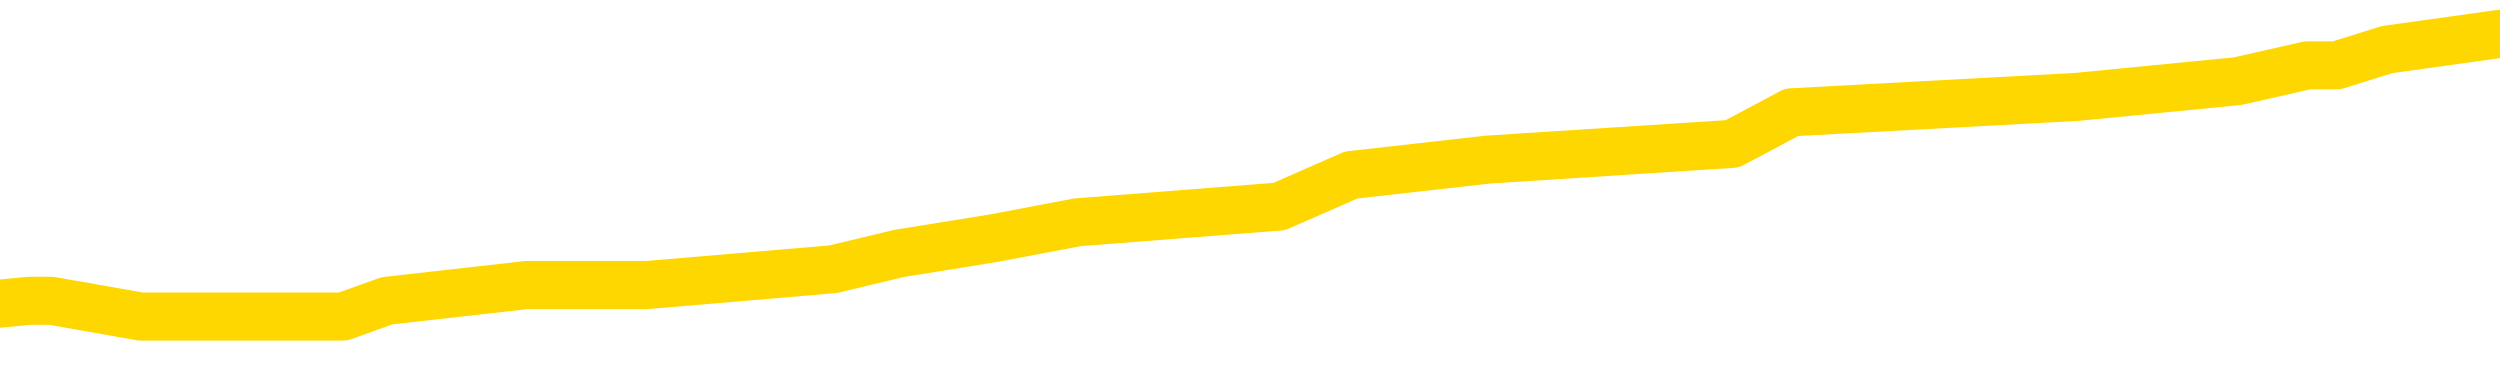 <svg xmlns="http://www.w3.org/2000/svg" version="1.1" viewBox="0 0 6500 1000">
	<path fill="none" stroke="gold" stroke-width="125" stroke-linecap="round" stroke-linejoin="round" d="M0 98212  L-738601 98212 L-738417 98172 L-737927 98090 L-737633 98049 L-737322 97968 L-737088 97927 L-737034 97845 L-736975 97764 L-736822 97723 L-736781 97641 L-736649 97601 L-736356 97560 L-735815 97560 L-735205 97519 L-735157 97519 L-734517 97478 L-734484 97478 L-733958 97478 L-733826 97438 L-733435 97356 L-733107 97274 L-732990 97193 L-732779 97111 L-732062 97111 L-731492 97070 L-731385 97070 L-731210 97030 L-730989 96948 L-730587 96907 L-730562 96826 L-729634 96744 L-729546 96663 L-729464 96581 L-729394 96500 L-729097 96459 L-728945 96377 L-727054 96418 L-726954 96418 L-726691 96418 L-726398 96459 L-726256 96377 L-726007 96377 L-725972 96336 L-725813 96296 L-725350 96214 L-725097 96173 L-724885 96092 L-724633 96051 L-724284 96010 L-723357 95929 L-723263 95847 L-722853 95806 L-721682 95725 L-720493 95684 L-720401 95602 L-720373 95521 L-720107 95439 L-719808 95358 L-719679 95276 L-719642 95194 L-718827 95194 L-718443 95235 L-717383 95276 L-717322 95276 L-717056 96092 L-716585 96867 L-716393 97641 L-716129 98416 L-715792 98376 L-715657 98335 L-715201 98294 L-714458 98253 L-714440 98212 L-714275 98131 L-714207 98131 L-713691 98090 L-712662 98090 L-712466 98049 L-711977 98008 L-711615 97968 L-711207 97968 L-710821 98008 L-709118 98008 L-709020 98008 L-708948 98008 L-708886 98008 L-708702 97968 L-708366 97968 L-707725 97927 L-707648 97886 L-707587 97886 L-707400 97845 L-707321 97845 L-707144 97805 L-707124 97764 L-706894 97764 L-706507 97723 L-705618 97723 L-705579 97682 L-705490 97641 L-705463 97560 L-704455 97519 L-704305 97438 L-704281 97397 L-704148 97356 L-704108 97315 L-702850 97274 L-702792 97274 L-702252 97234 L-702200 97234 L-702153 97234 L-701758 97193 L-701619 97152 L-701419 97111 L-701272 97111 L-701107 97111 L-700831 97152 L-700472 97152 L-699919 97111 L-699275 97070 L-699016 96989 L-698862 96948 L-698461 96907 L-698421 96867 L-698300 96826 L-698239 96867 L-698225 96867 L-698131 96867 L-697838 96826 L-697686 96663 L-697356 96581 L-697278 96500 L-697202 96459 L-696976 96336 L-696909 96255 L-696681 96173 L-696629 96092 L-696464 96051 L-695458 96010 L-695275 95969 L-694724 95929 L-694331 95847 L-693934 95806 L-693084 95725 L-693005 95684 L-692426 95643 L-691985 95643 L-691744 95602 L-691587 95602 L-691186 95521 L-691165 95521 L-690721 95480 L-690315 95439 L-690179 95358 L-690004 95276 L-689868 95194 L-689617 95113 L-688618 95072 L-688535 95031 L-688400 94991 L-688361 94950 L-687471 94909 L-687256 94868 L-686813 94827 L-686695 94787 L-686638 94746 L-685962 94746 L-685862 94705 L-685833 94705 L-684491 94664 L-684085 94623 L-684046 94583 L-683118 94542 L-683019 94501 L-682886 94460 L-682482 94420 L-682456 94379 L-682363 94338 L-682147 94297 L-681736 94216 L-680582 94134 L-680290 94053 L-680262 93971 L-679654 93930 L-679404 93849 L-679384 93808 L-678454 93767 L-678403 93685 L-678281 93645 L-678263 93563 L-678107 93522 L-677932 93441 L-677795 93400 L-677739 93359 L-677631 93318 L-677546 93278 L-677313 93237 L-677238 93196 L-676929 93155 L-676811 93115 L-676642 93074 L-676550 93033 L-676448 93033 L-676424 92992 L-676347 92992 L-676249 92911 L-675883 92870 L-675778 92829 L-675274 92788 L-674823 92747 L-674784 92707 L-674760 92666 L-674720 92625 L-674591 92584 L-674490 92544 L-674049 92503 L-673766 92462 L-673174 92421 L-673044 92380 L-672769 92299 L-672617 92258 L-672463 92217 L-672378 92136 L-672300 92095 L-672114 92054 L-672064 92054 L-672036 92013 L-671957 91973 L-671934 91932 L-671650 91850 L-671047 91769 L-670051 91728 L-669753 91687 L-669019 91646 L-668775 91606 L-668685 91565 L-668107 91524 L-667409 91483 L-666657 91442 L-666338 91402 L-665956 91320 L-665878 91279 L-665244 91238 L-665058 91198 L-664971 91198 L-664841 91198 L-664528 91157 L-664479 91116 L-664337 91075 L-664315 91035 L-663348 90994 L-662802 90953 L-662324 90953 L-662263 90953 L-661939 90953 L-661918 90912 L-661855 90912 L-661645 90871 L-661568 90831 L-661514 90790 L-661491 90749 L-661452 90708 L-661436 90668 L-660679 90627 L-660663 90586 L-659863 90545 L-659711 90504 L-658805 90464 L-658299 90423 L-658070 90341 L-658029 90341 L-657913 90300 L-657737 90260 L-656983 90300 L-656848 90260 L-656684 90219 L-656366 90178 L-656189 90097 L-655167 90015 L-655144 89933 L-654893 89893 L-654680 89811 L-654046 89770 L-653808 89689 L-653775 89607 L-653597 89526 L-653517 89444 L-653427 89403 L-653363 89322 L-652923 89240 L-652899 89199 L-652358 89159 L-652102 89118 L-651608 89077 L-650730 89036 L-650694 88995 L-650641 88955 L-650600 88914 L-650483 88873 L-650206 88832 L-649999 88751 L-649802 88669 L-649779 88588 L-649728 88506 L-649689 88465 L-649611 88424 L-649014 88343 L-648954 88302 L-648850 88261 L-648696 88221 L-648064 88180 L-647383 88139 L-647080 88057 L-646734 88017 L-646536 87976 L-646488 87894 L-646167 87853 L-645540 87813 L-645393 87772 L-645357 87731 L-645299 87690 L-645222 87609 L-644981 87609 L-644893 87568 L-644799 87527 L-644505 87486 L-644371 87446 L-644311 87405 L-644274 87323 L-644001 87323 L-642995 87283 L-642820 87242 L-642769 87242 L-642477 87201 L-642284 87119 L-641951 87079 L-641444 87038 L-640882 86956 L-640868 86875 L-640851 86834 L-640750 86752 L-640636 86671 L-640597 86589 L-640559 86548 L-640493 86548 L-640465 86508 L-640326 86548 L-640034 86548 L-639984 86548 L-639878 86548 L-639614 86508 L-639149 86467 L-639004 86467 L-638950 86385 L-638893 86345 L-638702 86304 L-638336 86263 L-638122 86263 L-637927 86263 L-637869 86263 L-637810 86181 L-637656 86141 L-637387 86100 L-636957 86304 L-636942 86304 L-636865 86263 L-636800 86222 L-636671 85937 L-636647 85896 L-636363 85855 L-636316 85814 L-636261 85774 L-635799 85733 L-635760 85733 L-635719 85692 L-635529 85651 L-635048 85610 L-634561 85570 L-634545 85529 L-634507 85488 L-634250 85447 L-634173 85366 L-633943 85325 L-633927 85243 L-633633 85162 L-633190 85121 L-632744 85080 L-632239 85039 L-632085 84999 L-631799 84958 L-631758 84876 L-631427 84836 L-631205 84795 L-630688 84713 L-630613 84672 L-630365 84591 L-630170 84509 L-630111 84469 L-629334 84428 L-629260 84428 L-629029 84387 L-629013 84387 L-628951 84346 L-628755 84305 L-628291 84305 L-628268 84265 L-628138 84265 L-626837 84265 L-626821 84265 L-626744 84224 L-626650 84224 L-626433 84224 L-626281 84183 L-626102 84224 L-626048 84265 L-625761 84305 L-625722 84305 L-625352 84305 L-624912 84305 L-624729 84305 L-624408 84265 L-624113 84265 L-623667 84183 L-623595 84142 L-623132 84061 L-622695 84020 L-622513 83979 L-621059 83898 L-620927 83857 L-620469 83775 L-620243 83734 L-619857 83653 L-619340 83571 L-618386 83490 L-617592 83408 L-616918 83367 L-616492 83286 L-616181 83245 L-615951 83123 L-615268 83000 L-615255 82878 L-615045 82715 L-615023 82674 L-614848 82592 L-613898 82552 L-613630 82470 L-612815 82429 L-612504 82348 L-612467 82307 L-612410 82225 L-611793 82185 L-611155 82103 L-609529 82062 L-608855 82022 L-608213 82022 L-608135 82022 L-608079 82022 L-608043 82022 L-608015 81981 L-607903 81899 L-607885 81858 L-607862 81818 L-607709 81777 L-607655 81695 L-607578 81654 L-607458 81614 L-607361 81573 L-607243 81532 L-606974 81451 L-606704 81410 L-606687 81328 L-606487 81287 L-606340 81206 L-606113 81165 L-605979 81124 L-605670 81084 L-605610 81043 L-605257 80961 L-604908 80920 L-604808 80880 L-604743 80798 L-604683 80757 L-604299 80676 L-603918 80635 L-603814 80594 L-603554 80553 L-603282 80472 L-603123 80431 L-603091 80390 L-603029 80349 L-602887 80309 L-602704 80268 L-602659 80227 L-602371 80227 L-602355 80186 L-602122 80186 L-602061 80146 L-602022 80146 L-601443 80105 L-601309 80064 L-601286 79901 L-601267 79615 L-601250 79289 L-601234 78963 L-601210 78637 L-601193 78392 L-601172 78106 L-601155 77821 L-601132 77658 L-601115 77495 L-601094 77372 L-601077 77291 L-601028 77168 L-600956 77046 L-600921 76842 L-600897 76679 L-600862 76516 L-600820 76353 L-600783 76271 L-600768 76108 L-600743 75986 L-600706 75904 L-600689 75782 L-600666 75700 L-600649 75619 L-600630 75537 L-600614 75455 L-600585 75333 L-600559 75211 L-600513 75170 L-600497 75088 L-600455 75048 L-600407 74966 L-600336 74884 L-600321 74803 L-600305 74721 L-600243 74681 L-600204 74640 L-600164 74599 L-599998 74558 L-599933 74517 L-599917 74477 L-599873 74395 L-599815 74354 L-599602 74314 L-599569 74273 L-599526 74232 L-599448 74191 L-598911 74150 L-598833 74110 L-598728 74028 L-598640 73987 L-598463 73946 L-598113 73906 L-597957 73865 L-597519 73824 L-597362 73783 L-597233 73743 L-596529 73661 L-596328 73620 L-595367 73539 L-594885 73498 L-594786 73498 L-594693 73457 L-594448 73416 L-594375 73376 L-593932 73294 L-593836 73253 L-593821 73212 L-593805 73172 L-593780 73131 L-593314 73090 L-593097 73049 L-592958 73008 L-592664 72968 L-592575 72927 L-592534 72886 L-592504 72845 L-592332 72805 L-592273 72764 L-592197 72723 L-592116 72682 L-592046 72682 L-591737 72641 L-591652 72601 L-591438 72560 L-591403 72519 L-590720 72478 L-590621 72438 L-590416 72397 L-590369 72356 L-590091 72315 L-590029 72274 L-590012 72193 L-589934 72152 L-589625 72070 L-589601 72030 L-589547 71948 L-589524 71907 L-589402 71867 L-589266 71785 L-589022 71744 L-588896 71744 L-588250 71703 L-588234 71703 L-588209 71703 L-588029 71622 L-587952 71581 L-587861 71540 L-587433 71500 L-587017 71459 L-586624 71377 L-586545 71336 L-586526 71296 L-586163 71255 L-585927 71214 L-585698 71173 L-585385 71132 L-585307 71092 L-585227 71010 L-585049 70929 L-585033 70888 L-584768 70806 L-584687 70765 L-584457 70725 L-584231 70684 L-583916 70684 L-583740 70643 L-583379 70643 L-582988 70602 L-582918 70521 L-582854 70480 L-582714 70398 L-582662 70358 L-582561 70276 L-582059 70235 L-581862 70194 L-581615 70154 L-581429 70113 L-581130 70072 L-581054 70031 L-580888 69950 L-580003 69909 L-579975 69827 L-579852 69746 L-579273 69705 L-579195 69664 L-578482 69664 L-578170 69664 L-577957 69664 L-577940 69664 L-577553 69664 L-577028 69583 L-576582 69542 L-576253 69501 L-576100 69460 L-575774 69460 L-575595 69420 L-575514 69420 L-575308 69338 L-575132 69297 L-574203 69256 L-573314 69216 L-573275 69175 L-573047 69175 L-572668 69134 L-571880 69093 L-571646 69053 L-571570 69012 L-571212 68971 L-570641 68889 L-570374 68849 L-569987 68808 L-569884 68808 L-569714 68808 L-569095 68808 L-568884 68808 L-568576 68808 L-568523 68767 L-568395 68726 L-568342 68685 L-568223 68645 L-567887 68563 L-566928 68522 L-566796 68441 L-566595 68400 L-565963 68359 L-565652 68318 L-565238 68278 L-565211 68237 L-565065 68196 L-564645 68155 L-563313 68155 L-563266 68115 L-563137 68033 L-563120 67992 L-562542 67911 L-562337 67870 L-562307 67829 L-562266 67788 L-562209 67747 L-562171 67707 L-562093 67666 L-561950 67625 L-561496 67584 L-561378 67544 L-561092 67503 L-560720 67462 L-560623 67421 L-560297 67380 L-559942 67340 L-559772 67299 L-559725 67258 L-559616 67217 L-559527 67176 L-559499 67136 L-559423 67054 L-559119 67013 L-559085 66932 L-559014 66891 L-558646 66850 L-558310 66809 L-558229 66809 L-558010 66769 L-557838 66728 L-557811 66687 L-557313 66646 L-556764 66565 L-555884 66524 L-555785 66442 L-555708 66402 L-555434 66361 L-555187 66279 L-555113 66238 L-555051 66157 L-554932 66116 L-554890 66075 L-554780 66035 L-554703 65953 L-554002 65912 L-553757 65871 L-553717 65831 L-553561 65790 L-552961 65790 L-552735 65790 L-552643 65790 L-552167 65790 L-551570 65708 L-551050 65668 L-551029 65627 L-550884 65586 L-550564 65586 L-550022 65586 L-549790 65586 L-549619 65586 L-549133 65545 L-548906 65504 L-548821 65464 L-548474 65423 L-548148 65423 L-547625 65382 L-547298 65341 L-546698 65300 L-546500 65219 L-546448 65178 L-546407 65137 L-546126 65097 L-545442 65015 L-545132 64974 L-545107 64893 L-544915 64852 L-544693 64811 L-544607 64770 L-543943 64689 L-543919 64648 L-543697 64566 L-543367 64526 L-543015 64444 L-542810 64403 L-542578 64322 L-542320 64281 L-542130 64199 L-542083 64159 L-541856 64118 L-541821 64077 L-541665 64036 L-541450 63995 L-541277 63955 L-541186 63914 L-540909 63873 L-540665 63832 L-540350 63792 L-539923 63792 L-539886 63792 L-539403 63792 L-539169 63792 L-538957 63751 L-538731 63710 L-538181 63710 L-537934 63669 L-537100 63669 L-537044 63628 L-537023 63588 L-536865 63547 L-536403 63506 L-536363 63465 L-536023 63384 L-535889 63343 L-535667 63302 L-535094 63261 L-534623 63221 L-534428 63180 L-534235 63139 L-534046 63098 L-533944 63057 L-533576 63017 L-533529 62976 L-533448 62935 L-532154 62894 L-532106 62853 L-531838 62853 L-531693 62853 L-531142 62853 L-531025 62813 L-530943 62772 L-530584 62731 L-530360 62690 L-530079 62650 L-529750 62568 L-529242 62527 L-529129 62486 L-529051 62446 L-528886 62405 L-528592 62405 L-528123 62405 L-527927 62446 L-527876 62446 L-527226 62405 L-527105 62364 L-526650 62364 L-526615 62323 L-526146 62283 L-526036 62242 L-526019 62201 L-525803 62201 L-525622 62160 L-525091 62160 L-524061 62160 L-523862 62119 L-523403 62079 L-522455 61997 L-522356 61956 L-522002 61875 L-521942 61834 L-521927 61793 L-521892 61752 L-521523 61712 L-521403 61671 L-521161 61630 L-520997 61589 L-520809 61548 L-520689 61508 L-519618 61426 L-518760 61385 L-518548 61304 L-518450 61263 L-518276 61181 L-517943 61141 L-517871 61100 L-517814 61059 L-517638 61059 L-517249 61018 L-517014 60977 L-516903 60937 L-516786 60896 L-515805 60855 L-515779 60814 L-515185 60733 L-515153 60733 L-515004 60692 L-514720 60651 L-513808 60651 L-512862 60651 L-512709 60610 L-512606 60610 L-512474 60570 L-512331 60529 L-512305 60488 L-512191 60447 L-511972 60407 L-511291 60366 L-511162 60325 L-510858 60284 L-510619 60203 L-510286 60162 L-509647 60121 L-509305 60039 L-509243 59999 L-509087 59999 L-508166 59999 L-507695 59999 L-507652 59999 L-507639 59958 L-507598 59917 L-507576 59876 L-507549 59836 L-507405 59795 L-506982 59754 L-506647 59754 L-506456 59713 L-506027 59713 L-505839 59672 L-505450 59591 L-504916 59550 L-504543 59509 L-504522 59509 L-504272 59469 L-504154 59428 L-504078 59387 L-503942 59346 L-503903 59305 L-503823 59265 L-503428 59224 L-502933 59183 L-502821 59101 L-502648 59061 L-502339 59020 L-501892 58979 L-501569 58938 L-501426 58857 L-500999 58775 L-500846 58694 L-500791 58612 L-499977 58571 L-499957 58530 L-499585 58490 L-499529 58490 L-498400 58449 L-498332 58449 L-497773 58408 L-497579 58367 L-497442 58327 L-497209 58286 L-496862 58245 L-496827 58163 L-496792 58123 L-496724 58041 L-496375 58000 L-496203 57960 L-495718 57919 L-495702 57878 L-495376 57837 L-495219 57796 L-494078 57715 L-494053 57674 L-493862 57592 L-493668 57552 L-493418 57511 L-493401 57470 L-492380 57429 L-492083 57389 L-492007 57348 L-491871 57266 L-491695 57225 L-491119 57144 L-490903 57103 L-490839 57062 L-490709 57022 L-490672 56940 L-490149 56899 L-490011 72968 L-489996 72968 L-489973 72968 L-489953 72968 L-489726 56858 L-488950 56858 L-488909 56858 L-488541 56858 L-488462 56818 L-488410 56777 L-487737 56736 L-486995 56695 L-486570 56695 L-486122 56654 L-485061 56614 L-484749 56532 L-484339 56532 L-484267 56491 L-483743 56491 L-483648 56491 L-483630 56491 L-483185 56451 L-483000 56369 L-482220 56287 L-481547 56247 L-481135 56124 L-480903 56043 L-480763 56002 L-480681 55920 L-480661 55880 L-480585 55880 L-480457 55839 L-480140 55880 L-479915 55880 L-479590 55839 L-479528 55839 L-479158 55839 L-479125 55839 L-478917 55839 L-478249 55839 L-478172 55839 L-478014 55757 L-477903 55757 L-477577 55716 L-477422 55676 L-477081 55676 L-477024 55594 L-476686 55513 L-476482 55472 L-476429 55390 L-475053 55349 L-474923 55309 L-474490 55268 L-474169 55227 L-473341 55146 L-473218 55105 L-472487 55023 L-472331 54942 L-472291 54901 L-472237 54860 L-472214 54819 L-472100 54778 L-471803 54738 L-471513 54697 L-471459 54656 L-471338 54615 L-471308 54575 L-471209 54534 L-470765 54534 L-470613 54493 L-469778 54493 L-469235 54452 L-468901 54452 L-468885 54411 L-468810 54371 L-468693 54330 L-468499 54289 L-468235 54248 L-467400 54207 L-467304 54167 L-466782 54126 L-466741 54085 L-466641 54044 L-465813 54044 L-465678 54004 L-465339 54004 L-464785 53963 L-464405 53922 L-464242 53881 L-463932 53840 L-463120 53800 L-462814 53759 L-462545 53759 L-462224 53759 L-461903 53800 L-461627 53800 L-460799 53718 L-460704 53677 L-460611 53555 L-460507 53433 L-460120 53310 L-459640 53229 L-459623 53188 L-459505 53147 L-459137 53066 L-459042 53025 L-458208 52943 L-458131 52902 L-457832 52862 L-457741 52821 L-457334 52739 L-457223 52658 L-456524 52617 L-456051 52576 L-455991 52535 L-455772 52454 L-455498 52413 L-455385 52372 L-454358 52331 L-453971 52291 L-453951 52250 L-453619 52209 L-453374 52168 L-452941 52128 L-452831 52087 L-452713 52046 L-452261 51964 L-451671 51924 L-451334 51883 L-449441 51842 L-449328 51761 L-449116 51720 L-447798 51679 L-447691 42503 L-447625 33449 L-447589 25088 L-447527 25088 L-447028 34183 L-446353 43155 L-446331 51434 L-446060 51353 L-445092 51353 L-444403 51312 L-444241 51271 L-443700 51230 L-443610 51190 L-442591 51149 L-441643 51067 L-441278 51108 L-441175 51149 L-440587 51149 L-440527 51149 L-440427 51108 L-439986 51026 L-439879 50986 L-439437 50945 L-438437 50823 L-438181 50700 L-438078 50578 L-437948 50496 L-437581 50415 L-437001 50333 L-436970 50292 L-436654 50252 L-434671 50211 L-434555 50170 L-434488 50170 L-434129 50129 L-432510 50088 L-432333 50088 L-432188 50088 L-431366 50129 L-431313 50170 L-431259 50170 L-430825 50170 L-429844 50211 L-429770 50211 L-428686 50170 L-428473 50170 L-427757 50088 L-427368 50048 L-427149 49966 L-426830 49884 L-426336 49803 L-426208 49762 L-425979 49681 L-425747 49599 L-425688 49558 L-425398 49517 L-425126 49436 L-424096 49395 L-422431 49354 L-422012 49314 L-421875 49273 L-421719 49273 L-421413 49232 L-421185 49150 L-421027 49110 L-420868 49028 L-420698 48946 L-420651 48906 L-420598 48865 L-420576 48865 L-420190 48824 L-419940 48824 L-419670 48824 L-419509 48824 L-419419 48824 L-417761 48824 L-417595 48865 L-417215 48824 L-416755 48824 L-416146 48743 L-415053 48702 L-414622 48661 L-414590 48620 L-414528 48579 L-414510 48539 L-412807 48498 L-412765 48457 L-412298 48416 L-412112 48376 L-412079 48294 L-411484 48253 L-411434 48212 L-411111 48172 L-411061 48131 L-410850 48090 L-410832 48049 L-410566 47968 L-410513 47927 L-410044 47886 L-409534 47805 L-409455 47805 L-409161 47764 L-409145 47723 L-409106 47682 L-409035 47641 L-408878 47601 L-407932 47601 L-407875 47601 L-407354 47601 L-407162 47560 L-407061 47560 L-406835 47519 L-406325 47519 L-405937 48620 L-405868 48620 L-405519 48579 L-405162 48539 L-404034 47356 L-403982 47274 L-403756 47234 L-403722 47193 L-403597 47111 L-403499 47111 L-403234 47111 L-402494 47152 L-401915 47152 L-401622 47152 L-400916 47152 L-400737 47111 L-400714 47111 L-400078 47070 L-399767 47030 L-399370 47030 L-399340 46989 L-399319 46948 L-399166 46907 L-398481 46907 L-398464 46907 L-398124 46907 L-397852 46867 L-397814 46826 L-397758 46744 L-397736 46703 L-397664 46663 L-397332 46622 L-397226 46581 L-397197 46500 L-396999 46459 L-396847 46418 L-395978 46377 L-395416 46296 L-395400 46296 L-395299 46255 L-395196 46296 L-395050 46296 L-394972 46296 L-394934 46255 L-394878 46214 L-394805 46173 L-394660 46132 L-394178 46132 L-393774 46092 L-392908 46132 L-392888 46132 L-392630 46132 L-392553 46132 L-392524 46092 L-392514 46010 L-392497 45969 L-392204 45929 L-392164 45888 L-392092 45847 L-392019 45806 L-391814 45765 L-391654 45643 L-391352 45521 L-391275 45358 L-391258 45235 L-391041 45154 L-390810 45154 L-390700 45194 L-390331 45235 L-390172 45235 L-389941 45235 L-389773 45235 L-389627 45194 L-389495 45154 L-388220 45072 L-387816 44991 L-387755 44950 L-387639 44868 L-387213 44827 L-387198 44746 L-387136 44705 L-386863 44623 L-386750 44583 L-386468 44501 L-386191 44460 L-385766 44379 L-385743 44338 L-385665 44297 L-385540 44256 L-384953 44216 L-384562 44175 L-384226 44134 L-383637 44093 L-383535 44093 L-383364 44053 L-383228 44053 L-382400 44012 L-381215 43971 L-381179 43930 L-381124 43930 L-380903 43889 L-380698 43889 L-380543 43889 L-380287 43849 L-380210 43808 L-379667 43767 L-379631 43726 L-379382 43685 L-378995 43645 L-378169 43604 L-377811 43563 L-377500 43563 L-377242 43522 L-377019 43482 L-376613 43441 L-376496 43400 L-376313 43359 L-376260 43359 L-376071 43318 L-375900 43278 L-375872 43237 L-375591 43196 L-375281 43155 L-375143 43115 L-374833 43074 L-374639 43074 L-374624 43033 L-373904 43033 L-373771 42951 L-373473 42911 L-373382 42870 L-372782 42870 L-372744 42829 L-372665 42788 L-372045 42747 L-371893 42666 L-371853 42625 L-371542 42584 L-371350 42544 L-371157 42462 L-371102 42380 L-370793 42340 L-370741 42299 L-370686 42340 L-370660 42340 L-370535 42340 L-369725 42299 L-369648 42258 L-369108 42217 L-368839 42176 L-368180 42136 L-367272 42095 L-367031 42054 L-366498 42013 L-366281 41973 L-365174 42013 L-365123 42013 L-364348 42013 L-363800 41973 L-363689 41932 L-363536 41850 L-363481 41809 L-363315 41769 L-362938 41728 L-362491 41687 L-362436 41646 L-362282 41606 L-361602 41565 L-361381 41524 L-360864 41483 L-360015 41402 L-359999 41361 L-358208 41320 L-357653 41279 L-357536 41238 L-356530 41198 L-356494 41157 L-356261 41157 L-356168 41157 L-356128 41157 L-355796 41116 L-355444 41075 L-355179 40994 L-354893 40953 L-354582 40871 L-354328 40790 L-354234 40749 L-353744 40708 L-353537 40668 L-352971 40627 L-352857 40668 L-352506 40627 L-352454 40627 L-352414 40627 L-351811 40545 L-351077 40464 L-350496 40382 L-350260 40300 L-349720 40178 L-349567 40097 L-349065 40056 L-348856 39974 L-348833 39974 L-348774 39933 L-347811 39933 L-347634 39893 L-347192 39852 L-347168 39770 L-347013 39730 L-346931 39730 L-346781 39770 L-346134 39770 L-346084 39730 L-344964 39689 L-343980 39648 L-343918 39607 L-343198 39566 L-342333 39526 L-341954 39485 L-341735 39485 L-340976 39444 L-340924 39403 L-340615 39322 L-339763 39322 L-339570 39281 L-339393 39240 L-339169 39240 L-339042 39199 L-338850 39199 L-338618 39159 L-338448 39199 L-338162 39159 L-337882 39159 L-337799 39118 L-337629 39077 L-337612 38995 L-337458 38955 L-337419 38914 L-336643 38873 L-336567 38873 L-336335 38792 L-335908 38751 L-335562 38710 L-334979 38669 L-334711 38669 L-334452 38669 L-334322 38588 L-334306 38547 L-334192 38506 L-334168 38465 L-333934 38424 L-333898 38384 L-332582 38384 L-332526 38343 L-331847 38261 L-331275 38261 L-331149 38261 L-330996 38261 L-330919 38261 L-330607 38180 L-330334 38139 L-330245 38057 L-330144 38057 L-329216 38017 L-329139 38017 L-328775 38017 L-328751 37976 L-328714 37935 L-327939 37853 L-327847 37813 L-327707 37772 L-327305 37731 L-327044 37731 L-326800 37772 L-326586 37731 L-326506 37731 L-326429 37731 L-326353 37731 L-326166 37772 L-326099 37772 L-325850 37772 L-325795 37731 L-325657 37690 L-325578 37609 L-325464 37568 L-325241 37527 L-325077 37486 L-325036 37446 L-324866 37405 L-324496 37364 L-324481 37323 L-324365 37283 L-323643 37242 L-323608 37201 L-323475 37201 L-323127 37160 L-322715 37160 L-322679 37160 L-322601 37119 L-322562 37079 L-322198 37038 L-321994 36997 L-321979 36956 L-321634 36915 L-321285 36915 L-320959 36915 L-320858 36875 L-320705 36875 L-320510 36834 L-320279 36834 L-320186 36834 L-320031 36834 L-319953 36834 L-319913 36793 L-319799 36752 L-319776 36712 L-319525 36712 L-319386 36630 L-318809 36508 L-317980 36426 L-317493 36345 L-317371 36304 L-317333 36263 L-317320 36222 L-317168 36141 L-317067 36059 L-316834 36018 L-316444 35937 L-316139 35896 L-316124 35855 L-315953 35814 L-315714 35733 L-315118 35733 L-314514 35692 L-314475 35692 L-314434 35692 L-314281 35651 L-314228 35610 L-314165 35570 L-314097 35529 L-314042 35447 L-314017 35407 L-313970 35366 L-313876 35284 L-313739 35243 L-313585 35203 L-313453 35162 L-313413 35162 L-313377 35121 L-313315 35080 L-313042 34999 L-312727 34958 L-312686 34876 L-312601 34836 L-312424 34795 L-312186 34754 L-311829 34713 L-311799 34672 L-311230 34632 L-311107 34591 L-310871 34550 L-310848 34550 L-310567 34509 L-310281 34509 L-310026 34509 L-309454 34469 L-309157 34428 L-309081 34387 L-308382 34346 L-308305 34305 L-308269 34265 L-308243 34224 L-308192 34142 L-307998 34101 L-307857 34020 L-307822 33979 L-307781 33938 L-307186 33898 L-306954 33857 L-306670 34142 L-306616 34387 L-306542 34672 L-306464 34917 L-306228 34836 L-305984 34795 L-305848 34754 L-305742 34713 L-305662 34672 L-305275 34591 L-305148 34550 L-304995 34509 L-304958 34469 L-304812 34428 L-304590 34387 L-304416 34346 L-304347 34305 L-303526 34224 L-303510 34224 L-303215 34183 L-302427 34142 L-302117 34142 L-301971 34101 L-301743 34061 L-301542 33979 L-300605 33938 L-300569 33898 L-300546 33857 L-300505 33775 L-300237 33734 L-299640 33694 L-299576 33653 L-299541 33612 L-299524 33571 L-298829 33571 L-298628 33571 L-298596 33571 L-298262 33571 L-298155 33530 L-297530 33449 L-297026 33408 L-296988 33327 L-296546 33327 L-296450 33286 L-296291 33286 L-295978 33286 L-295966 33286 L-295526 33327 L-295044 33367 L-294914 33367 L-294594 33367 L-294526 33327 L-294222 33327 L-294046 33286 L-293852 33245 L-293610 33163 L-293412 33082 L-293386 33000 L-292808 32960 L-292738 32919 L-292329 32878 L-292274 32837 L-292228 32796 L-291864 32756 L-291718 32715 L-291513 32674 L-291416 32674 L-291261 32633 L-291200 32592 L-291052 32511 L-290951 32470 L-290395 32470 L-290372 32552 L-290200 32592 L-289658 32633 L-289597 32633 L-289544 32552 L-289515 32470 L-289444 32429 L-289427 32348 L-289364 32307 L-289327 32225 L-289173 32185 L-288847 32144 L-288281 32103 L-288266 32062 L-288204 31981 L-288103 31899 L-288057 31899 L-287814 31858 L-287392 31858 L-287237 31858 L-285495 31777 L-284954 31736 L-284010 31695 L-283601 31654 L-283060 31573 L-282864 31532 L-282695 31491 L-282399 31451 L-282285 31410 L-282269 31410 L-282115 31369 L-281975 31328 L-281898 31247 L-281766 31247 L-281418 31247 L-281048 31287 L-280450 31287 L-280274 31287 L-280118 31247 L-279849 31206 L-279697 31206 L-279406 31328 L-279383 31410 L-279300 31491 L-279072 31573 L-278372 31532 L-278246 31491 L-277815 31451 L-277720 31410 L-276515 31410 L-276466 31369 L-276173 31369 L-275769 31328 L-275494 31247 L-275474 31206 L-275357 31165 L-275281 31124 L-275099 31084 L-274619 31043 L-274168 30961 L-273758 30920 L-273727 30880 L-273309 30839 L-273195 30839 L-273077 30839 L-273061 30839 L-272867 30798 L-272846 30716 L-272613 30676 L-272170 30635 L-271851 30553 L-271386 30553 L-271220 30513 L-271066 30472 L-270910 30472 L-270456 30472 L-270137 30472 L-270082 30513 L-269711 30513 L-269673 30553 L-269347 30553 L-269230 30513 L-269132 30472 L-268806 30390 L-268418 30349 L-268158 30309 L-267799 30227 L-267543 30186 L-265373 30146 L-265323 30105 L-265301 30064 L-264889 30064 L-264828 30064 L-264757 30105 L-264527 30105 L-264216 30064 L-263913 29982 L-263868 29942 L-263560 29901 L-263428 29860 L-263211 29819 L-262499 29778 L-262344 29778 L-262205 29738 L-262057 29738 L-262035 29738 L-261841 29697 L-261816 29656 L-261725 29615 L-261703 29575 L-261686 29534 L-261586 29493 L-260658 29452 L-260200 29452 L-259108 29371 L-258685 29371 L-258281 29330 L-258243 29289 L-257989 29248 L-257215 29167 L-257198 29126 L-257174 29085 L-256981 29044 L-256244 29004 L-255975 28963 L-255935 28922 L-255536 28840 L-255511 28800 L-254722 28759 L-254042 28718 L-252671 28677 L-252401 28637 L-252352 28596 L-251814 28514 L-251781 28473 L-251680 28392 L-251356 28351 L-251277 28310 L-251008 28310 L-250095 28269 L-249956 28269 L-249707 28188 L-249162 28188 L-248740 28147 L-248547 28106 L-248532 28106 L-248394 28025 L-248300 27984 L-248172 27943 L-247912 27902 L-247888 27821 L-247796 27780 L-247486 27739 L-247426 27699 L-247309 27699 L-246959 27699 L-246149 27699 L-245917 27617 L-245088 27617 L-244856 27535 L-244640 27495 L-244121 27495 L-243483 27454 L-243067 27413 L-242744 27372 L-242264 27331 L-241838 27331 L-241777 27291 L-241428 27291 L-241388 27250 L-241374 27209 L-241274 27128 L-241229 27128 L-240744 27087 L-239942 27087 L-239608 27087 L-238527 27046 L-238047 27005 L-238024 26964 L-237884 26924 L-237328 26883 L-236631 26842 L-236322 26801 L-236100 26761 L-235996 26720 L-235893 26638 L-235222 26597 L-235128 26557 L-235106 26557 L-235029 26516 L-234851 26516 L-234679 26516 L-234498 26475 L-234485 26434 L-234408 26393 L-234244 26353 L-233729 26312 L-233713 26271 L-233573 26271 L-233210 26230 L-233186 26230 L-233055 26190 L-233031 26149 L-232669 26108 L-232143 26026 L-232050 25986 L-231834 25904 L-231740 25863 L-231716 25823 L-231251 25782 L-231174 25782 L-230773 25741 L-230322 25741 L-229070 25700 L-229031 25659 L-228600 25619 L-228567 25578 L-227848 25537 L-227672 25496 L-227536 25455 L-227229 25415 L-227174 25374 L-227150 25292 L-227134 25211 L-226959 25170 L-226769 25129 L-226262 25129 L-225888 24803 L-225550 24436 L-225511 24110 L-224792 23824 L-224698 23783 L-224660 23743 L-224118 23743 L-224095 23702 L-223692 23661 L-223267 23620 L-222996 23620 L-222816 23579 L-222570 23498 L-222547 23457 L-222490 23376 L-221874 23335 L-221371 23294 L-220984 23294 L-220365 23335 L-220149 23335 L-219994 23376 L-218701 23294 L-218602 23253 L-218160 23172 L-217828 23131 L-217528 23049 L-217285 23008 L-216551 22927 L-215971 22886 L-215142 22845 L-215042 22805 L-214484 22764 L-214346 22723 L-212704 22682 L-212643 22682 L-212549 22682 L-211582 22682 L-211405 22641 L-211118 22641 L-210900 22641 L-210822 22601 L-210551 22601 L-210435 22560 L-210282 22519 L-209972 22478 L-209894 22438 L-209803 22438 L-209725 22397 L-209609 22397 L-209430 22356 L-209338 22315 L-209300 22274 L-208797 22274 L-208578 22234 L-208449 22234 L-208293 22193 L-208239 22152 L-208114 22152 L-207729 22111 L-207221 22070 L-207149 22030 L-206668 21989 L-206591 21948 L-206491 21948 L-206258 21907 L-205793 21907 L-205563 21907 L-205546 21907 L-205314 21907 L-205160 21907 L-205098 21907 L-204905 21867 L-204634 21785 L-203883 21744 L-202930 21744 L-202894 21703 L-202669 21703 L-202229 21703 L-201948 21622 L-201600 21581 L-200531 21540 L-199603 21540 L-199472 21540 L-199425 21540 L-199356 21500 L-199201 21500 L-199124 21418 L-198950 21336 L-198516 21255 L-198311 21214 L-198251 21132 L-197669 21092 L-197515 21010 L-197399 20969 L-197358 20929 L-197189 20888 L-197052 20847 L-196841 20765 L-196764 20725 L-196740 20684 L-196532 20602 L-196122 20561 L-196097 20521 L-195874 20480 L-195729 20439 L-195694 20398 L-195681 20358 L-195658 20317 L-195425 20276 L-195239 20235 L-195022 20194 L-194997 20154 L-194308 20113 L-194204 20072 L-194168 20031 L-194148 19991 L-193954 19950 L-193900 19909 L-193783 19827 L-193702 19827 L-193591 19787 L-193276 19746 L-192817 19705 L-192562 19664 L-192328 19583 L-192198 19542 L-191845 19501 L-191786 19460 L-191633 19420 L-191061 19338 L-190975 19297 L-190822 19216 L-190526 19134 L-190155 19053 L-189853 18971 L-189776 18930 L-189371 18889 L-189203 18889 L-189059 18889 L-188519 18889 L-188458 18889 L-188442 18808 L-188276 18767 L-188070 18726 L-187996 18726 L-187903 18685 L-187493 18645 L-187478 18604 L-187454 18604 L-187261 18563 L-187184 18930 L-187014 19297 L-186952 19623 L-186936 19991 L-186421 19950 L-186200 19909 L-185581 19827 L-185328 19787 L-185134 19746 L-185094 19705 L-185021 19705 L-184956 19705 L-184305 19705 L-184266 19746 L-184092 19746 L-184026 19746 L-183352 19746 L-182963 19664 L-182702 19623 L-182464 19583 L-182386 19501 L-182370 19420 L-182168 19379 L-181798 19297 L-181572 19256 L-180937 19216 L-180917 19216 L-180530 19175 L-180436 19175 L-180378 19134 L-180102 19093 L-179792 19093 L-179715 19053 L-178864 19093 L-178521 19297 L-178084 19542 L-177650 19746 L-177155 19950 L-177006 19909 L-176737 19950 L-175499 19991 L-175443 20072 L-173679 20113 L-173489 20072 L-172478 20031 L-172327 19991 L-171952 20072 L-171631 20154 L-171026 20235 L-170956 20317 L-170779 20276 L-169950 20235 L-169812 20194 L-169425 20154 L-169240 20113 L-169197 20072 L-169077 20031 L-168867 19991 L-168420 19909 L-168071 19868 L-167939 19827 L-167530 19787 L-167180 19787 L-166895 19746 L-166701 19705 L-166547 19705 L-166383 19664 L-166314 19623 L-166215 19623 L-165981 19583 L-165865 19583 L-165811 19542 L-165270 19542 L-164805 19501 L-163623 19501 L-163490 19501 L-163465 19501 L-163413 19501 L-162745 19501 L-161710 19420 L-161516 19379 L-161337 19338 L-161185 19338 L-161145 19297 L-161130 19297 L-161068 19256 L-160743 19216 L-159582 19175 L-159389 19134 L-159211 19093 L-158097 19053 L-157238 19012 L-157132 19012 L-156658 18971 L-156465 18971 L-154144 18930 L-154066 18889 L-153945 18808 L-153910 18767 L-153873 18685 L-153778 18563 L-153563 18482 L-152982 18400 L-152595 18359 L-151822 18318 L-151745 18278 L-151047 18278 L-150506 18278 L-150465 18237 L-150335 18237 L-149871 18196 L-149832 18155 L-149697 18115 L-149329 18074 L-149300 18033 L-149150 18033 L-148749 17992 L-146925 18033 L-146118 17992 L-145399 17992 L-145383 17992 L-145069 17911 L-144507 17870 L-144006 17829 L-143487 17788 L-143465 17747 L-141722 17707 L-141553 17666 L-141357 17625 L-140463 17584 L-139945 17503 L-139734 17462 L-139476 17421 L-138767 17380 L-137816 17340 L-137158 17299 L-137119 17217 L-136832 17176 L-136750 17136 L-136654 17136 L-136523 17095 L-136445 17095 L-135710 17095 L-135373 17054 L-135323 17095 L-135068 17095 L-134782 17054 L-134356 17054 L-133776 17013 L-133517 17013 L-133365 16973 L-133118 16973 L-133079 16973 L-132282 16932 L-132245 16891 L-132068 16891 L-131658 16809 L-131430 16809 L-131353 16809 L-131222 16809 L-131106 16769 L-130758 16728 L-130695 16687 L-130542 16646 L-129801 16606 L-129690 16565 L-129520 16524 L-129481 16483 L-129186 16483 L-128785 16483 L-128608 16483 L-128514 16483 L-128204 16442 L-127403 16402 L-126944 16320 L-126424 16279 L-125936 16238 L-125240 16198 L-124194 16157 L-123925 16157 L-123871 16116 L-123711 16116 L-123459 16116 L-123213 16075 L-123134 16035 L-122920 15953 L-122608 15912 L-122144 15831 L-122130 15790 L-121834 15790 L-121820 15749 L-120829 15708 L-120157 15668 L-119822 15586 L-119206 15586 L-119069 15545 L-118430 15504 L-118300 15464 L-117349 15382 L-117249 15300 L-116690 15260 L-116281 15260 L-115853 15260 L-115762 15219 L-114927 15219 L-114563 15219 L-114524 15260 L-114392 15300 L-114215 15300 L-113998 15300 L-113945 15260 L-113788 15178 L-113535 15137 L-112434 15097 L-112357 15056 L-112138 15015 L-112007 14933 L-111970 14893 L-111777 14852 L-111678 14811 L-111194 14770 L-110909 14730 L-110749 14689 L-110654 14607 L-110383 14566 L-110113 14526 L-110097 14362 L-109959 14240 L-109820 14118 L-109494 13955 L-109185 13873 L-109144 13832 L-109068 13751 L-108953 13710 L-108102 13628 L-107776 13588 L-107444 13547 L-107312 13547 L-107096 13547 L-107079 13547 L-106399 13547 L-106306 13465 L-106282 13424 L-106267 13343 L-106228 13302 L-105816 13221 L-105547 13180 L-105507 13139 L-105138 13139 L-104929 13098 L-103846 13098 L-103829 13057 L-103801 13017 L-103781 13017 L-103404 12935 L-103149 12894 L-102901 12813 L-102761 12731 L-102629 12690 L-102297 12650 L-102204 12609 L-102143 12568 L-101585 12527 L-101524 12486 L-101368 12446 L-101174 12405 L-100982 12364 L-100966 12323 L-100928 12283 L-100889 12242 L-100618 12201 L-100495 12160 L-100463 12119 L-100363 12119 L-100207 12119 L-100066 12119 L-99782 12079 L-99457 12079 L-98761 12038 L-98738 12038 L-98229 12038 L-97383 12038 L-97020 11997 L-96865 11956 L-96261 11956 L-96091 11956 L-96030 11956 L-95975 11915 L-94920 11875 L-94901 11875 L-93995 11875 L-93974 11875 L-93807 11834 L-93565 11834 L-93514 11793 L-93460 11712 L-93322 11671 L-93283 11630 L-92355 11589 L-92299 11589 L-92177 11589 L-92106 11589 L-91990 11589 L-91811 11630 L-90829 11589 L-90690 11589 L-90572 11508 L-90277 11426 L-90030 11385 L-89994 11345 L-89939 11385 L-89917 11385 L-89784 11385 L-89705 11385 L-89568 11345 L-88945 11345 L-88778 11304 L-88314 11304 L-88137 11222 L-88121 11181 L-88061 11141 L-87944 11100 L-87462 11059 L-86766 11018 L-86393 10977 L-86224 10937 L-85258 10896 L-85103 10855 L-84925 10855 L-84832 10814 L-84577 10814 L-84406 10814 L-83760 10774 L-83749 10774 L-83168 10733 L-83030 10733 L-82975 10651 L-82240 10610 L-82201 10570 L-82124 10570 L-81482 10529 L-80707 10529 L-80615 10488 L-80566 10488 L-80551 10447 L-80515 10447 L-80498 10366 L-80435 10325 L-80419 10284 L-80399 10284 L-80244 10243 L-80206 10203 L-80189 10162 L-80150 10121 L-80011 10080 L-79934 10039 L-79570 9999 L-79222 9958 L-78448 9917 L-77846 9876 L-77650 9836 L-77420 9836 L-77282 9795 L-76644 9795 L-76355 9754 L-76333 9754 L-75873 9713 L-75640 9713 L-75585 9672 L-75547 9632 L-75044 9591 L-74493 9550 L-73705 9509 L-72582 9509 L-71688 9469 L-71600 9469 L-71301 9428 L-71229 9387 L-71113 9346 L-69936 9305 L-69588 9265 L-69566 9224 L-69047 9183 L-68900 9142 L-68792 9101 L-68582 9061 L-68427 9020 L-68405 8979 L-68211 8938 L-68134 8898 L-67991 8857 L-67190 8816 L-67043 8775 L-66764 8734 L-66586 8694 L-66277 8653 L-65465 8612 L-64537 8612 L-62945 8571 L-62701 8530 L-62060 8490 L-61865 8449 L-61787 8408 L-61270 8367 L-61038 8367 L-61015 8327 L-60883 8327 L-60543 8286 L-60533 8245 L-60316 8204 L-60279 8163 L-59738 8123 L-59209 8041 L-59141 8000 L-58848 7960 L-58300 7878 L-58265 7837 L-58212 7796 L-58113 7715 L-57881 7715 L-57300 7715 L-57203 7756 L-57129 7756 L-56797 7715 L-56047 7674 L-56008 7633 L-55328 7633 L-55173 7633 L-54847 7592 L-54631 7552 L-54400 7552 L-54103 7511 L-53857 7470 L-53506 7429 L-53453 7389 L-52693 7348 L-52000 7266 L-51649 7185 L-51186 7144 L-50552 7103 L-50143 7062 L-50066 7103 L-49640 7103 L-48997 7062 L-48828 7062 L-48086 7022 L-47899 6981 L-47603 6940 L-47031 6899 L-47006 6858 L-45987 6858 L-45500 6818 L-45406 6818 L-45345 6777 L-45057 6736 L-44771 6695 L-44710 6654 L-44530 6654 L-43819 6614 L-43643 6573 L-43445 6532 L-43293 6491 L-43201 6451 L-43140 6410 L-42598 6410 L-42287 6369 L-42195 6287 L-42118 6206 L-41551 6165 L-41460 6165 L-41205 6084 L-40878 6002 L-40841 5880 L-40686 5757 L-40454 5716 L-40132 5676 L-39000 5635 L-38800 5594 L-38275 5553 L-38030 5553 L-37784 5513 L-37704 5472 L-37684 5390 L-37608 5349 L-37552 5268 L-37475 5227 L-37436 5186 L-37257 5105 L-37220 5064 L-36989 5023 L-35751 4982 L-35424 4942 L-35385 4860 L-34603 4819 L-34456 4778 L-33464 4738 L-33258 4738 L-32832 4738 L-32705 4738 L-32300 4778 L-32212 4738 L-31556 4697 L-30848 4656 L-30240 4615 L-30047 4575 L-29814 4493 L-29195 4452 L-28900 4371 L-28460 4330 L-28305 4289 L-28150 4248 L-27394 4167 L-27044 4126 L-26642 4126 L-26603 4085 L-25597 4085 L-25277 4085 L-25030 4044 L-24331 3963 L-24257 3922 L-23945 3881 L-22865 3840 L-22673 3800 L-22439 3800 L-22245 3759 L-21744 3718 L-20991 3718 L-20877 3718 L-20677 3718 L-20636 3677 L-20543 3637 L-20230 3596 L-20142 3555 L-20025 3514 L-19708 3514 L-19639 3473 L-19614 3433 L-19252 3392 L-19213 3351 L-18997 3310 L-18493 3351 L-17891 3392 L-17680 3473 L-17526 3514 L-17489 3514 L-17445 3433 L-17410 3392 L-17277 3351 L-16868 3310 L-16497 3269 L-16444 3229 L-16428 3188 L-16349 3147 L-15939 3106 L-15785 3066 L-15770 2984 L-15730 2943 L-15552 2862 L-15476 2821 L-15244 2780 L-14454 2739 L-14377 2739 L-13642 2658 L-13486 2617 L-13246 2535 L-13185 2454 L-13099 2413 L-13077 2331 L-12959 2250 L-12945 2168 L-12883 2087 L-12845 2046 L-12751 2005 L-12729 2005 L-12613 1964 L-12380 1924 L-12210 1842 L-11390 1842 L-10989 1801 L-10833 1801 L-10328 1801 L-10214 1801 L-9618 1801 L-9244 1761 L-9192 1761 L-8998 1720 L-8301 1720 L-8263 1679 L-8118 1679 L-7893 1638 L-7631 1597 L-7258 1557 L-6832 1516 L-6703 1475 L-6683 1393 L-6190 1393 L-5493 1353 L-5262 1393 L-5108 1393 L-4139 1393 L-3914 1434 L-3637 1434 L-3621 1393 L-3095 1353 L-2566 1312 L-2418 1271 L-2398 1230 L-1857 1190 L-1547 1149 L-1429 1067 L-1237 986 L-1101 904 L-774 863 L-657 823 L-348 823 L77 782 L133 782 L366 823 L463 823 L596 823 L892 823 L1006 782 L1370 741 L1683 741 L2166 700 L2337 659 L2585 619 L2801 578 L3326 537 L3513 455 L3868 415 L4504 374 L4658 292 L5399 252 L5818 211 L5999 170 L6075 170 L6206 129 L6500 88" />
</svg>
